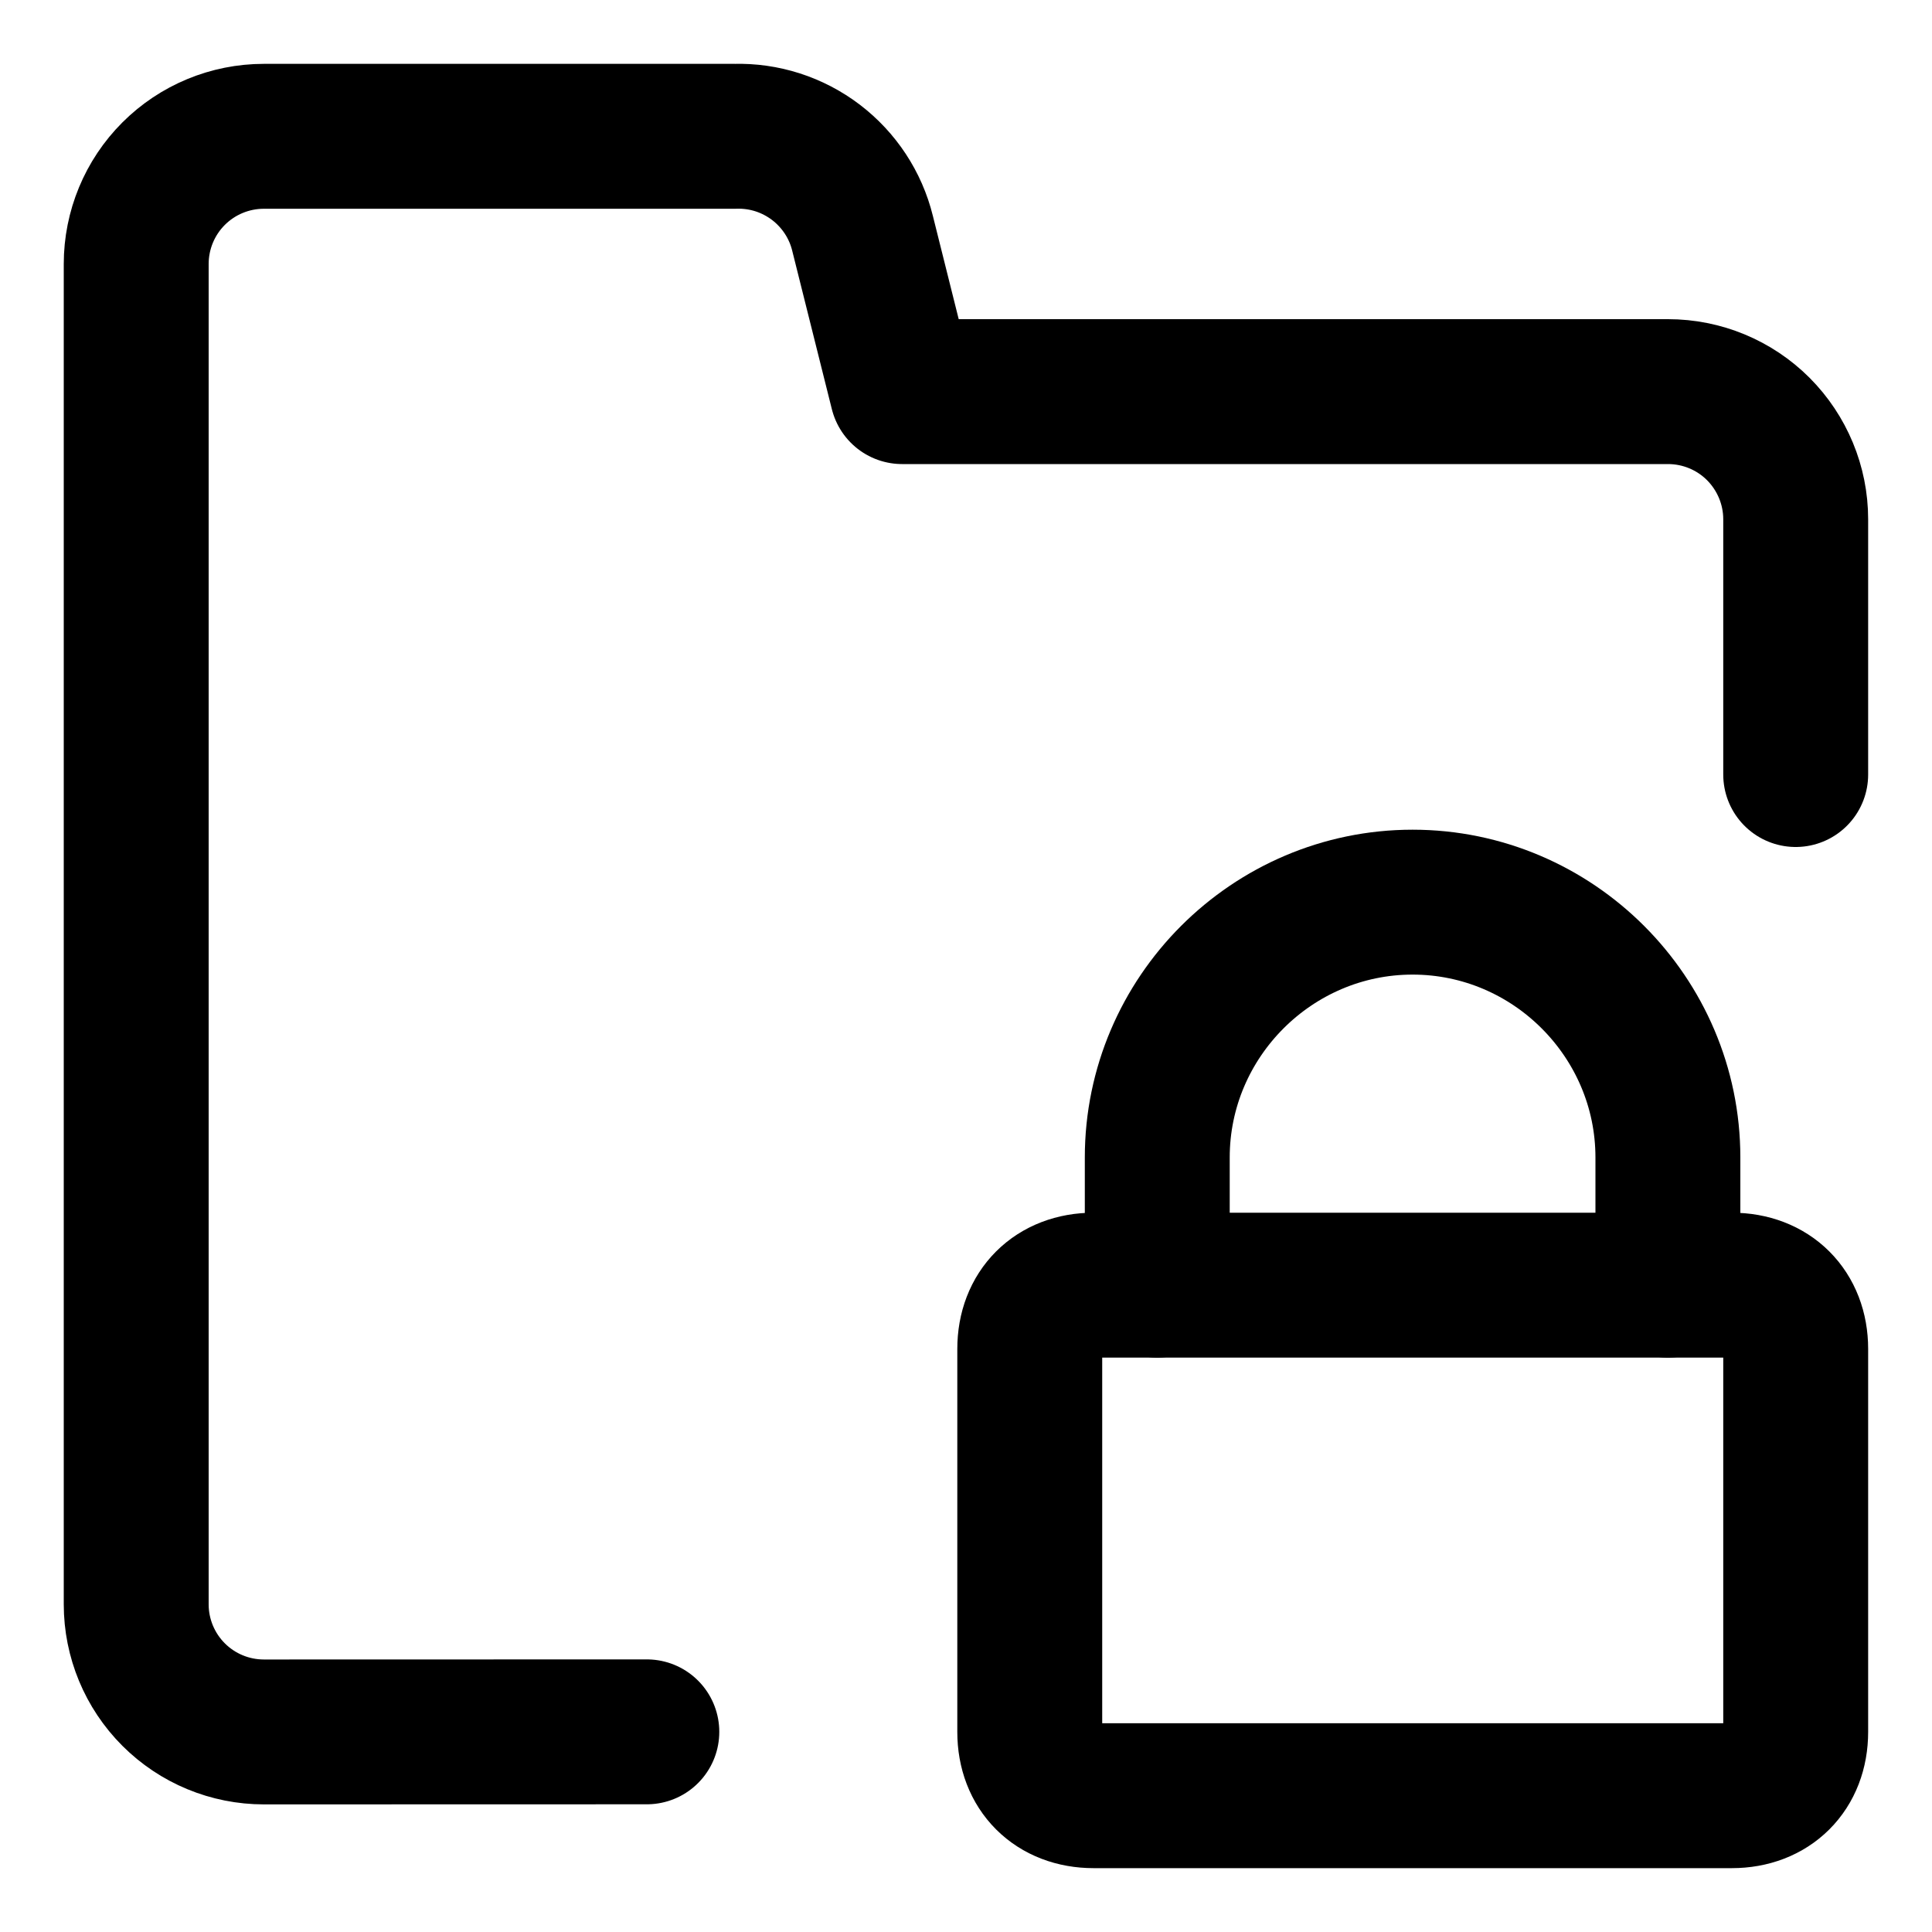 <svg width="20" height="20" viewBox="0 0 20 20" fill="none" xmlns="http://www.w3.org/2000/svg">
<g id="folder-lock-36" clip-path="url(#clip0_47_144422)">
<g id="folder-lock">
<path id="Vector" d="M18.589 8.018V5.375C18.589 5.025 18.449 4.689 18.202 4.441C17.954 4.193 17.618 4.054 17.267 4.054H9.339L8.929 2.415C8.857 2.122 8.686 1.863 8.446 1.68C8.205 1.497 7.91 1.402 7.608 1.411H2.732C2.381 1.411 2.045 1.55 1.797 1.798C1.549 2.046 1.41 2.382 1.41 2.733V16.608C1.41 16.958 1.549 17.294 1.797 17.542C2.045 17.79 2.381 17.929 2.732 17.929L6.696 17.928" stroke="black" stroke-width="1.5" stroke-linecap="round" stroke-linejoin="round"/>
<path id="Vector_2" d="M11.321 13.304H17.928C18.324 13.304 18.589 13.568 18.589 13.964V17.929C18.589 18.325 18.324 18.589 17.928 18.589H11.321C10.924 18.589 10.66 18.325 10.66 17.929V13.964C10.66 13.568 10.924 13.304 11.321 13.304Z" stroke="black" stroke-width="1.5" stroke-linecap="round" stroke-linejoin="round"/>
<path id="Vector_3" d="M11.98 13.304V11.982C11.98 10.529 13.17 9.339 14.623 9.339C16.077 9.339 17.266 10.529 17.266 11.982V13.304" stroke="black" stroke-width="1.5" stroke-linecap="round" stroke-linejoin="round"/>
</g>
</g>
<defs>
<clipPath id="clip0_47_144422">
<rect width="20" height="20" fill="white"/>
</clipPath>
</defs>
</svg>
